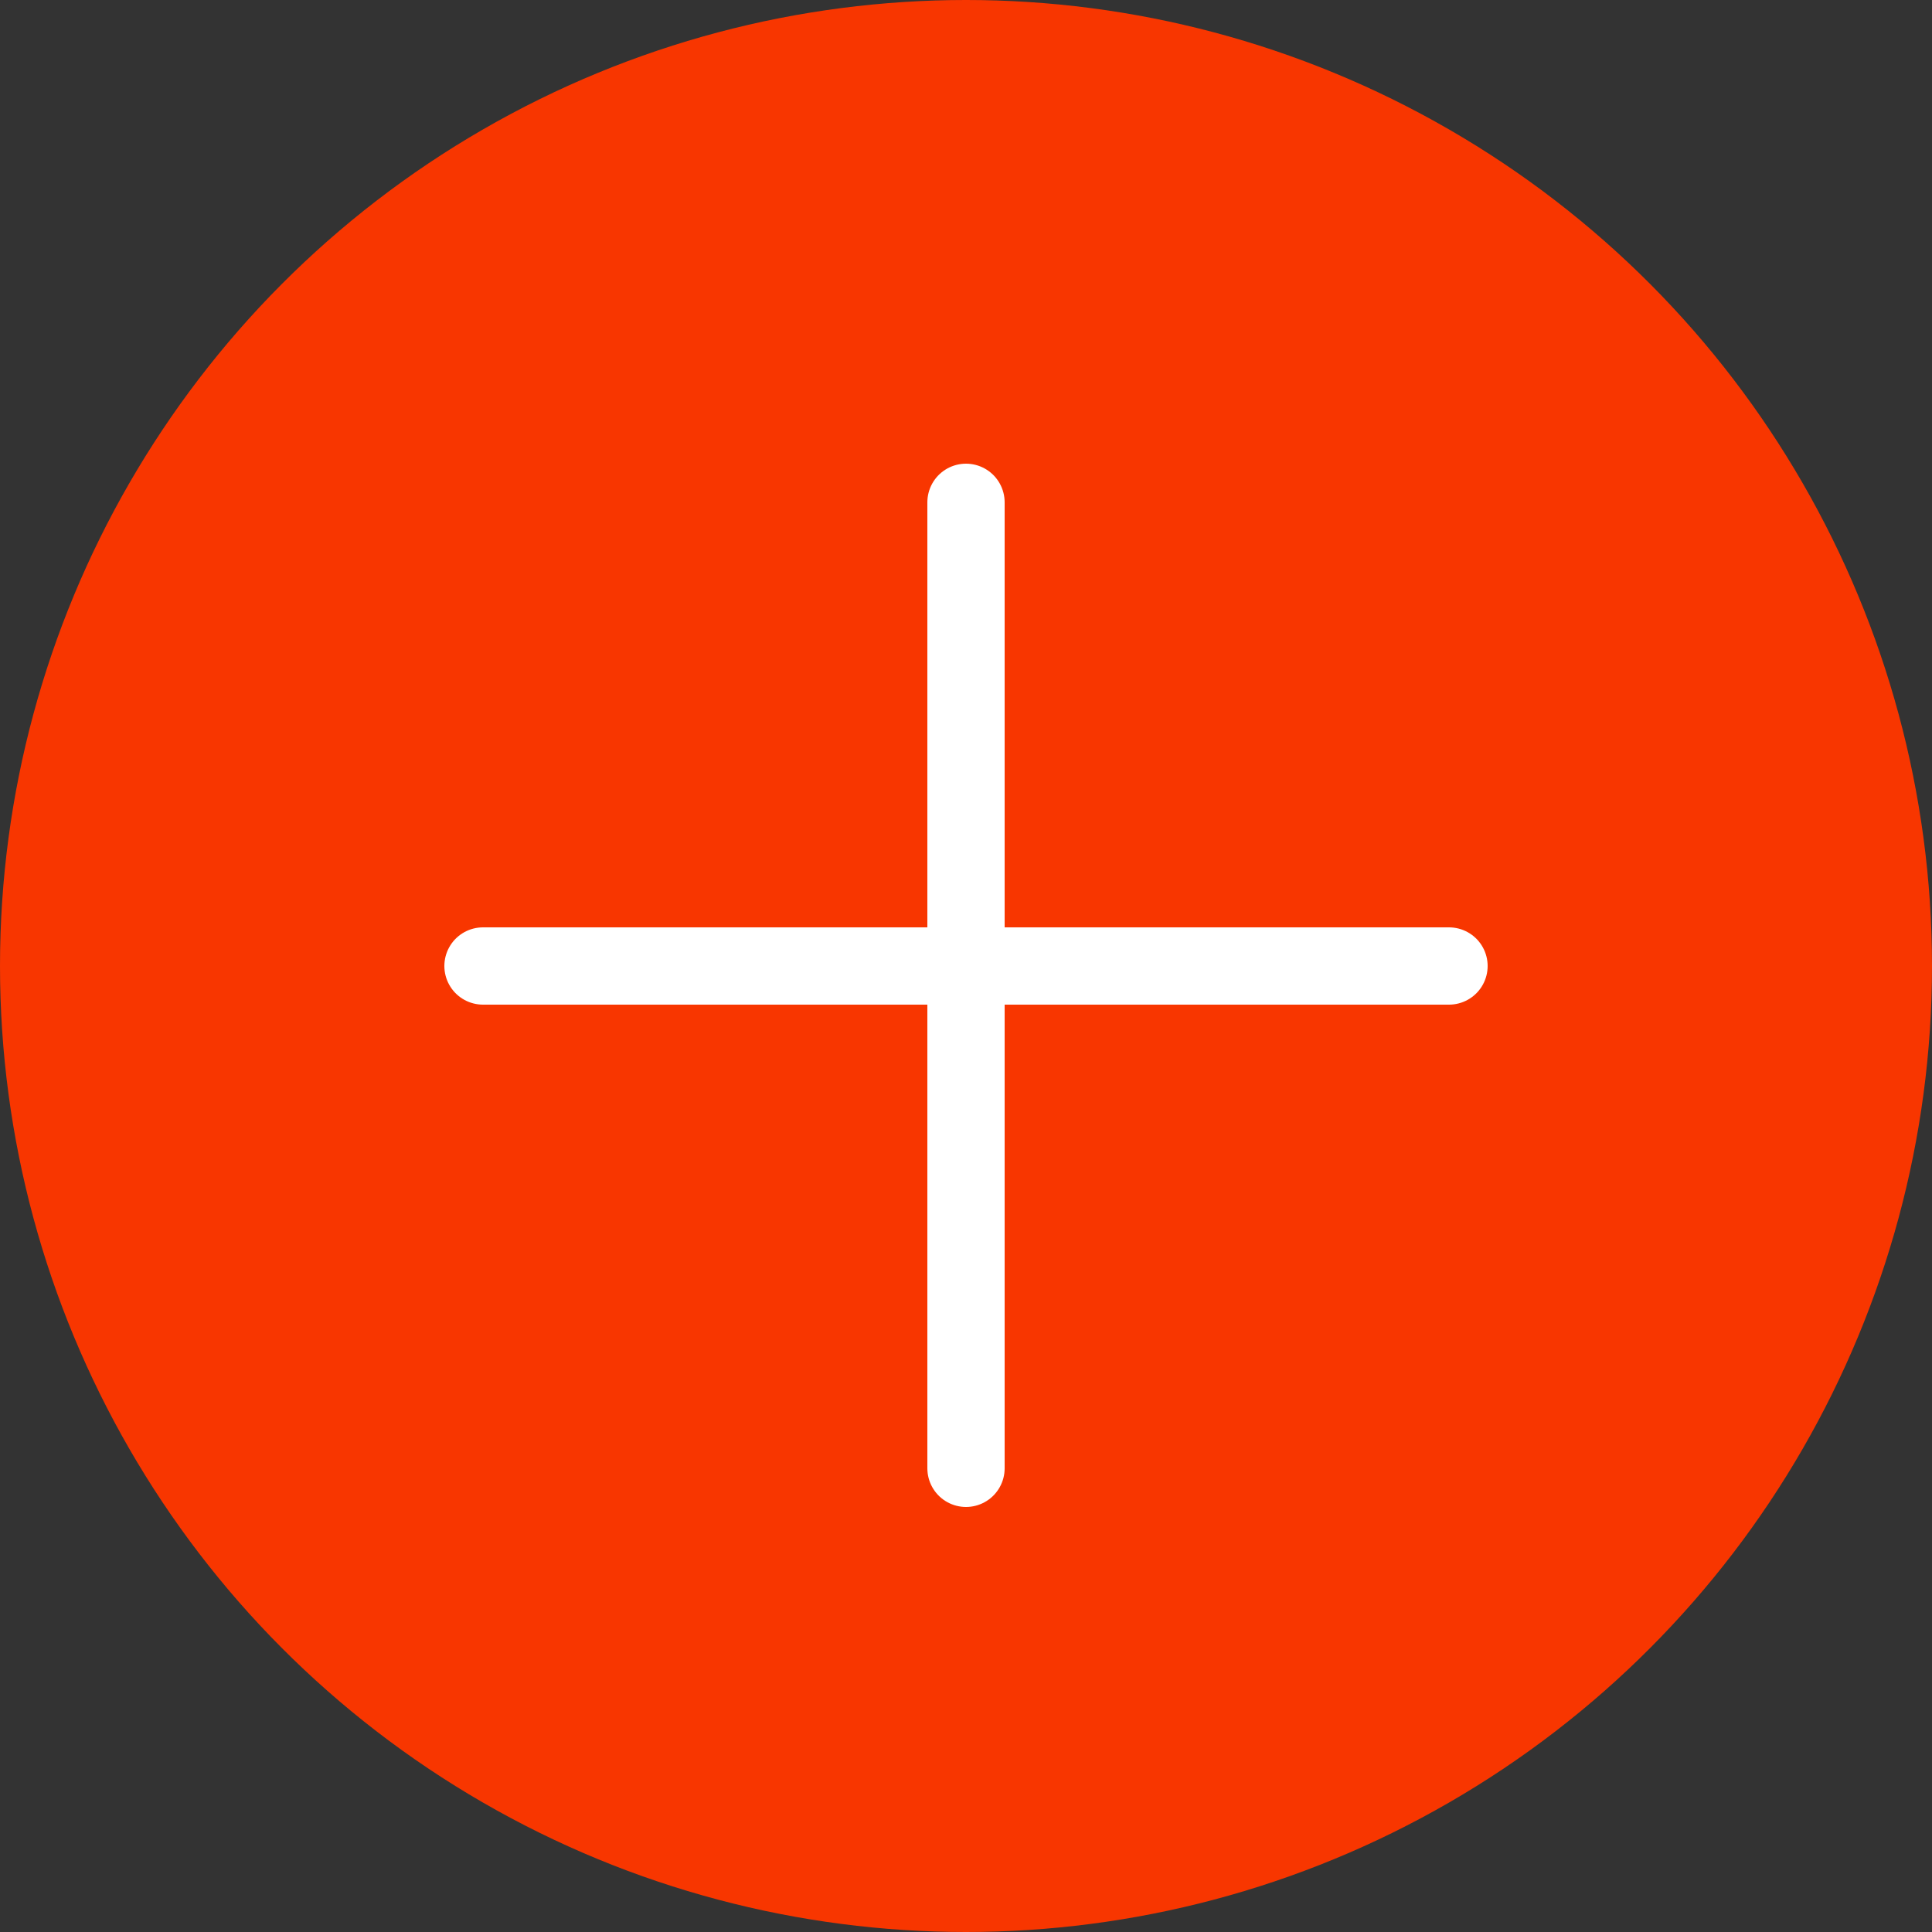 <svg xmlns="http://www.w3.org/2000/svg" viewBox="0 0 50 50"><rect x="0" y="0" width="50" height="50" fill="#333333" stroke="none"/><circle cx="25" cy="25" r="25" fill="#f83600"/><path fill="none" stroke="#FFF" stroke-width="2" stroke-linecap="round" stroke-linejoin="round" stroke-miterlimit="10" d="M25 13v25m12.5-13h-25"/></svg>
